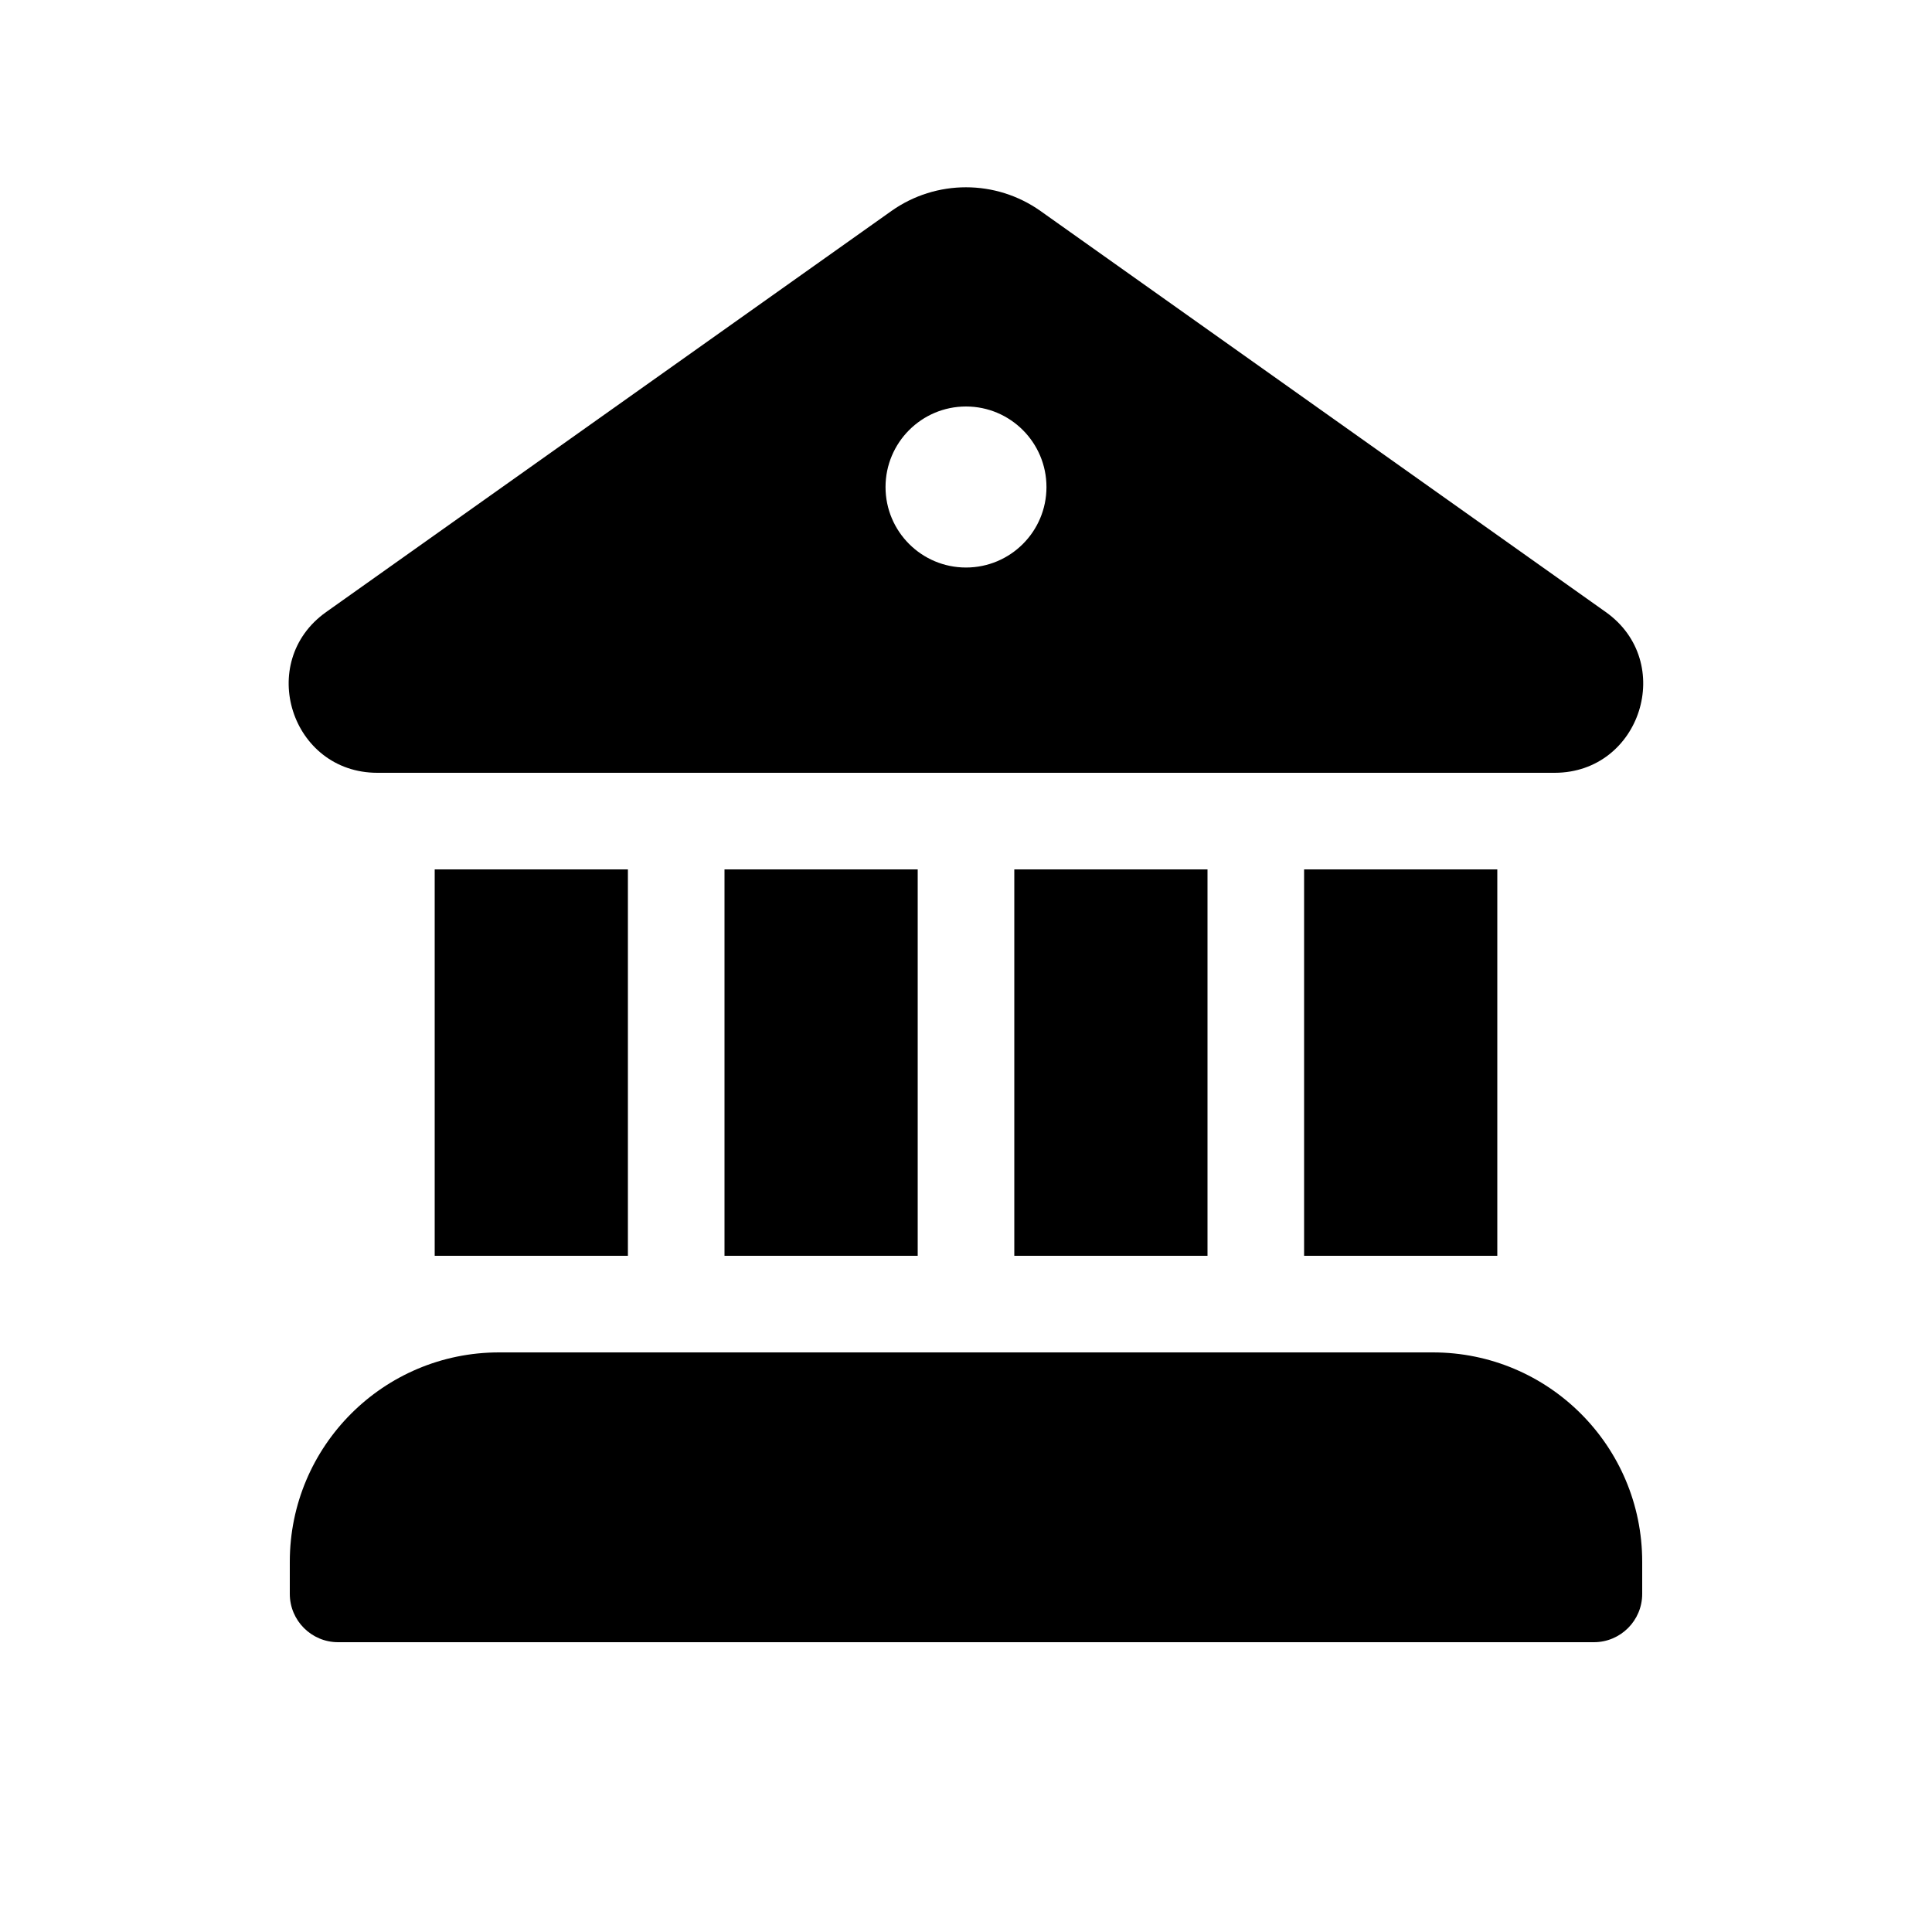 <svg xmlns="http://www.w3.org/2000/svg" viewBox="0 0 20 20" fill="none"><path d="M9.228 2.184C9.69 1.857 10.309 1.857 10.771 2.184L16.623 6.336C17.35 6.852 16.986 7.998 16.095 8L3.907 8C3.013 8 2.648 6.853 3.376 6.336L9.228 2.184ZM10 5.875C10.46 5.875 10.833 5.502 10.833 5.042C10.833 4.582 10.46 4.208 10 4.208C9.54 4.208 9.167 4.582 9.167 5.042C9.167 5.502 9.54 5.875 10 5.875Z" fill="currentColor"/><path d="M4.5 9V13H6.5V9H4.5Z" fill="currentColor"/><path d="M3 16.167C3 14.97 3.97 14 5.166 14H14.833C16.03 14 17 14.97 17 16.167V16.5C17 16.776 16.776 17 16.5 17H3.5C3.224 17 3 16.776 3 16.5V16.167Z" fill="currentColor"/><path d="M15.5 9V13H13.5V9H15.5Z" fill="currentColor"/><path d="M12.5 9V13H10.5V9H12.5Z" fill="currentColor"/><path d="M9.5 9V13H7.5V9H9.5Z" fill="currentColor"/></svg>